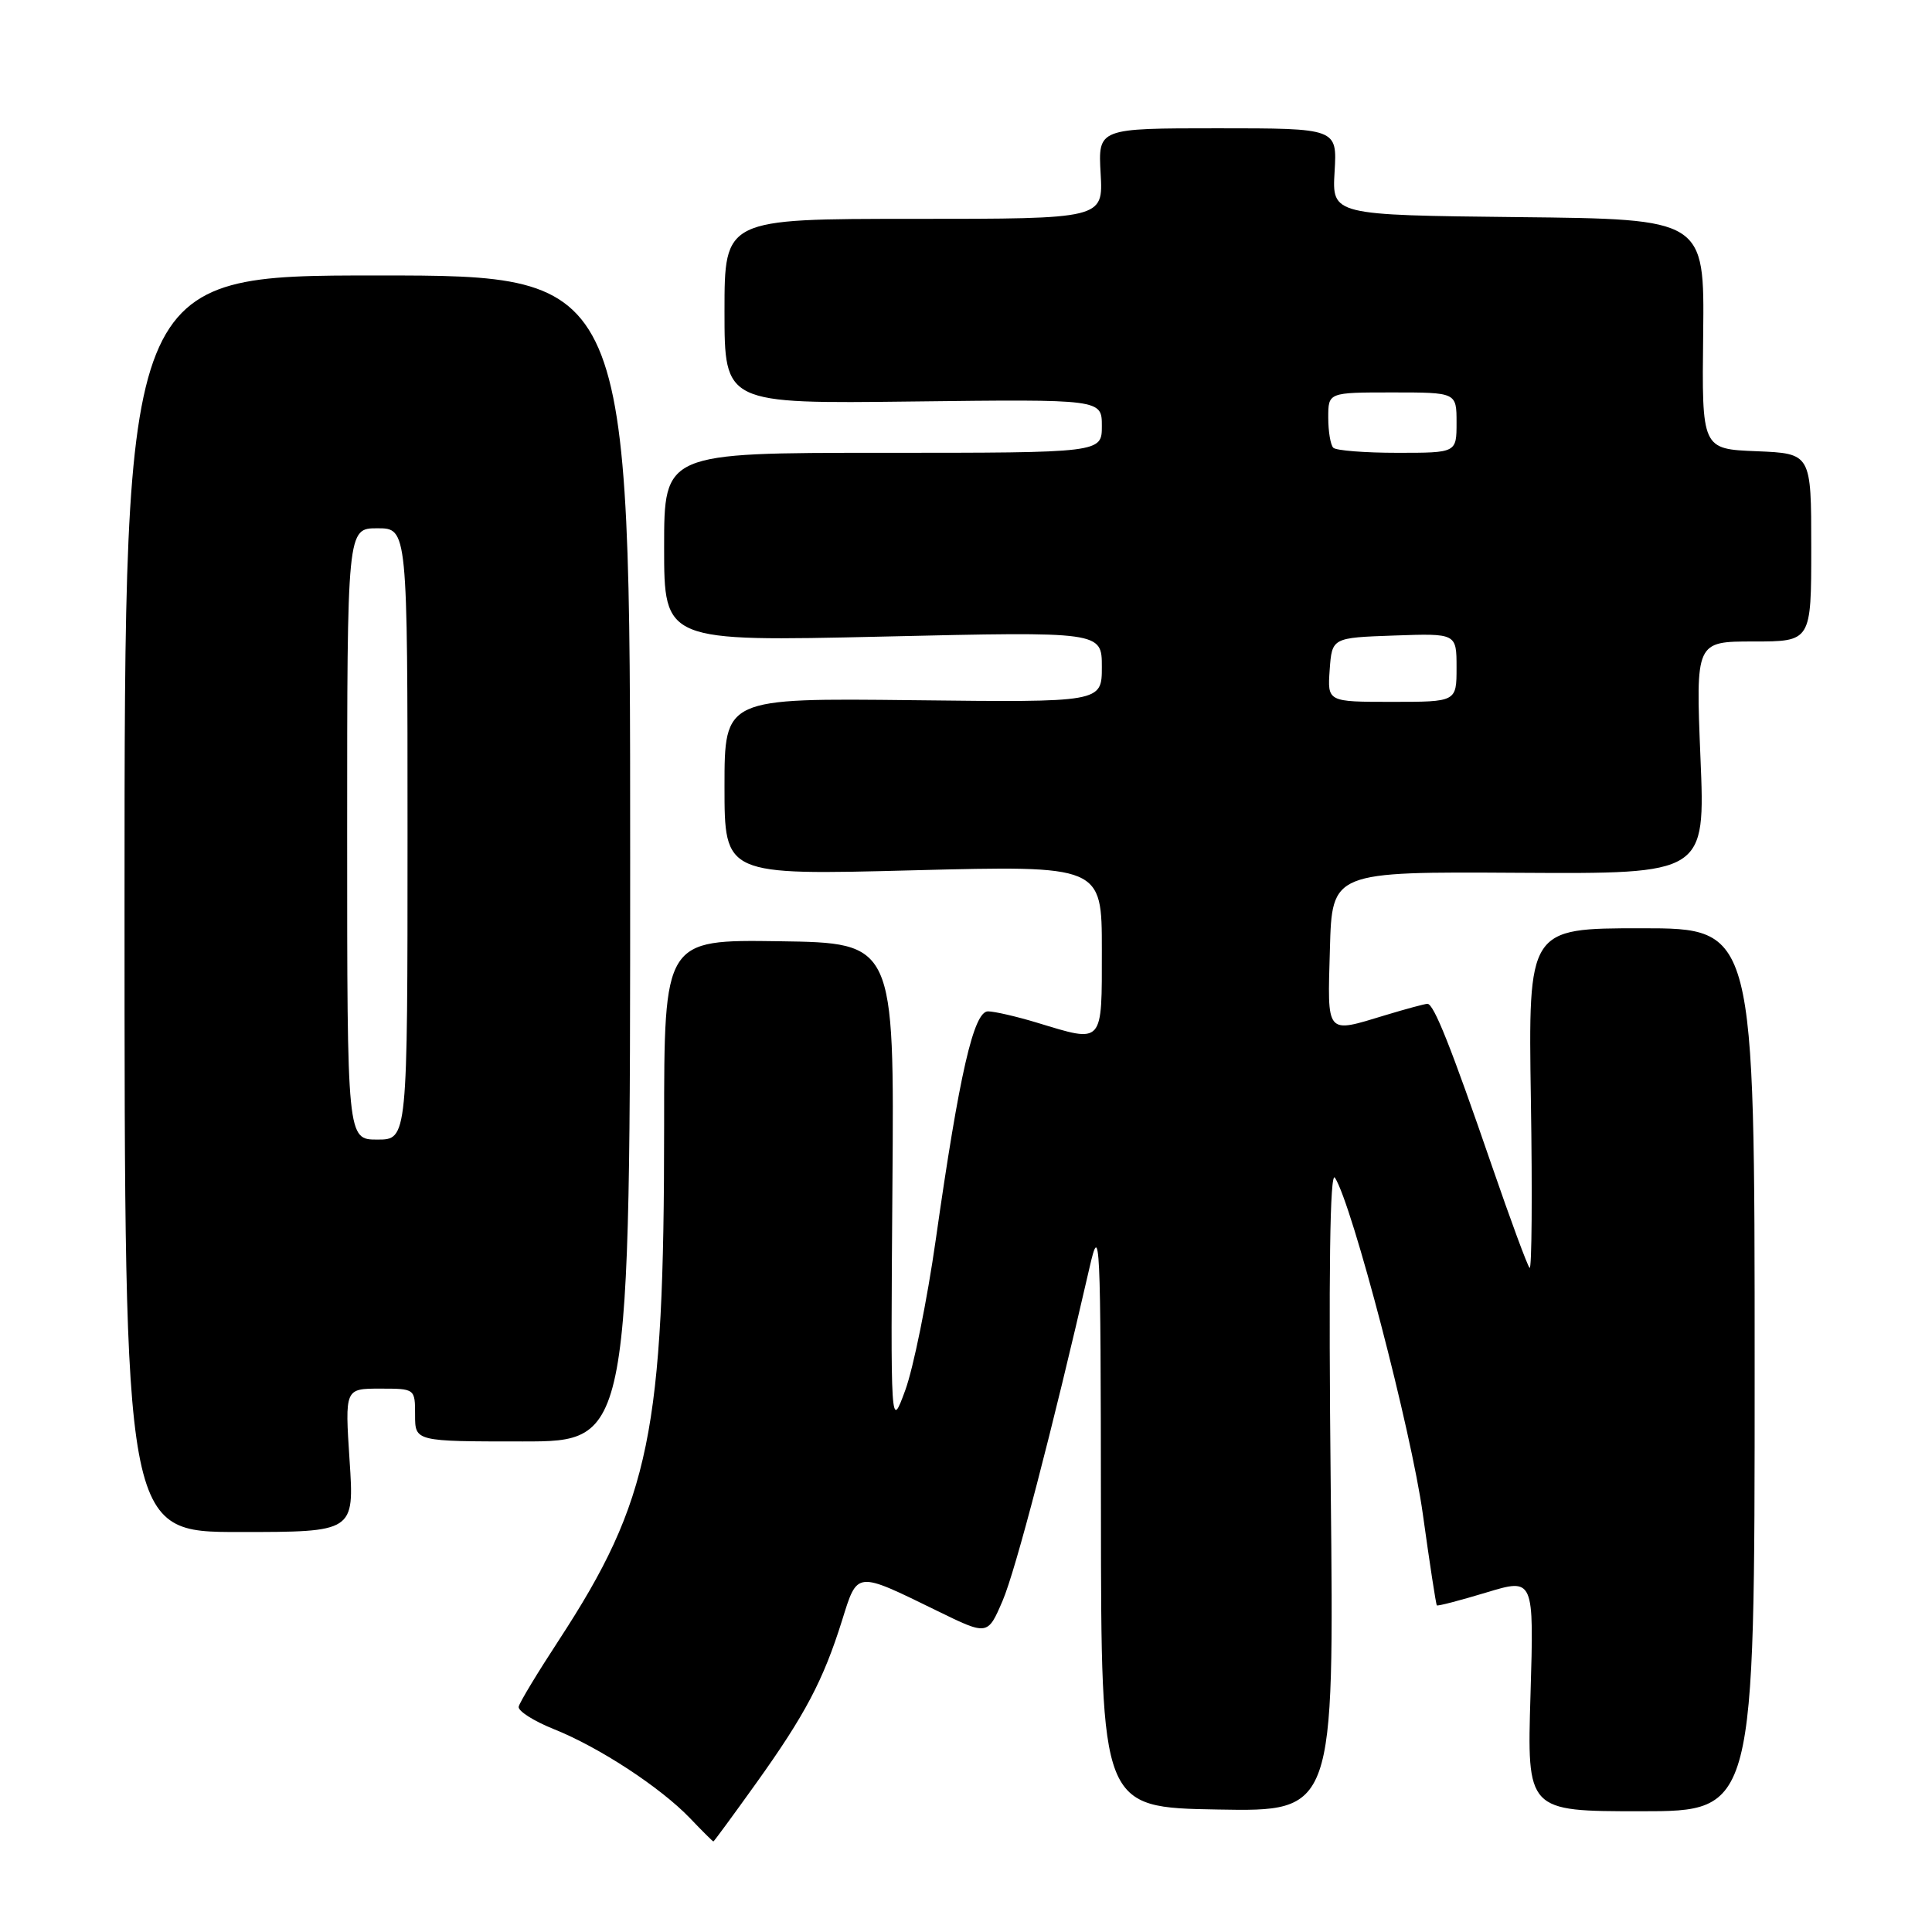 <?xml version="1.0" encoding="UTF-8" standalone="no"?>
<!DOCTYPE svg PUBLIC "-//W3C//DTD SVG 1.1//EN" "http://www.w3.org/Graphics/SVG/1.1/DTD/svg11.dtd" >
<svg xmlns="http://www.w3.org/2000/svg" xmlns:xlink="http://www.w3.org/1999/xlink" version="1.1" viewBox="0 0 256 256">
 <g >
 <path fill="currentColor"
d=" M 100.22 236.25 C 106.68 227.22 109.08 222.67 111.57 214.74 C 113.64 208.11 113.34 208.15 124.19 213.45 C 130.87 216.72 130.87 216.72 132.85 212.11 C 134.57 208.11 139.43 189.48 144.36 168.00 C 145.76 161.86 145.85 163.67 145.88 200.50 C 145.91 239.50 145.91 239.50 161.34 239.77 C 176.78 240.05 176.78 240.05 176.33 197.27 C 176.03 168.60 176.22 155.01 176.89 156.06 C 179.18 159.63 187.01 189.60 188.53 200.61 C 189.44 207.15 190.27 212.60 190.39 212.72 C 190.51 212.84 193.45 212.07 196.93 211.02 C 203.26 209.10 203.26 209.10 202.80 224.55 C 202.33 240.00 202.33 240.00 217.41 240.00 C 232.50 240.00 232.50 240.00 232.50 181.50 C 232.50 123.00 232.50 123.00 217.50 123.00 C 202.50 123.00 202.50 123.00 202.85 145.75 C 203.05 158.26 202.97 168.27 202.68 168.00 C 202.39 167.72 200.15 161.64 197.69 154.50 C 192.26 138.71 189.99 133.00 189.14 133.01 C 188.79 133.02 186.29 133.69 183.59 134.51 C 175.60 136.93 175.89 137.28 176.22 125.75 C 176.50 115.50 176.50 115.50 201.23 115.65 C 225.96 115.80 225.96 115.80 225.32 100.40 C 224.69 85.00 224.69 85.00 232.34 85.00 C 240.00 85.00 240.00 85.00 240.00 72.54 C 240.00 60.09 240.00 60.09 232.75 59.79 C 225.50 59.50 225.50 59.50 225.68 44.27 C 225.85 29.03 225.85 29.03 201.18 28.77 C 176.50 28.50 176.50 28.50 176.84 22.75 C 177.18 17.00 177.18 17.00 161.34 17.00 C 145.50 17.00 145.50 17.00 145.84 23.00 C 146.18 29.00 146.18 29.00 121.09 29.00 C 96.00 29.00 96.00 29.00 96.00 41.25 C 96.00 53.50 96.00 53.50 121.00 53.20 C 146.00 52.90 146.00 52.90 146.00 56.45 C 146.00 60.00 146.00 60.00 117.00 60.00 C 88.00 60.00 88.00 60.00 88.00 72.51 C 88.00 85.01 88.00 85.01 117.00 84.35 C 146.00 83.68 146.00 83.68 146.00 88.37 C 146.00 93.07 146.00 93.07 121.00 92.78 C 96.00 92.50 96.00 92.50 96.00 104.23 C 96.00 115.97 96.00 115.97 121.00 115.32 C 146.00 114.68 146.00 114.68 146.00 125.84 C 146.00 138.52 146.28 138.20 137.41 135.51 C 134.71 134.69 131.79 134.02 130.92 134.01 C 129.02 134.00 127.12 142.29 124.00 164.22 C 122.85 172.31 121.02 181.31 119.95 184.22 C 118.01 189.50 118.01 189.50 118.25 157.22 C 118.50 124.94 118.50 124.94 103.25 124.72 C 88.00 124.50 88.00 124.50 88.00 149.20 C 88.00 189.79 86.16 198.78 74.02 217.38 C 71.23 221.64 68.85 225.58 68.73 226.14 C 68.60 226.70 70.70 228.04 73.39 229.12 C 79.40 231.52 87.52 236.84 91.44 240.93 C 93.05 242.62 94.44 244.00 94.53 244.00 C 94.61 244.00 97.17 240.51 100.22 236.25 Z  M 46.32 193.50 C 45.70 184.00 45.70 184.00 50.35 184.00 C 55.00 184.00 55.00 184.00 55.00 187.50 C 55.00 191.00 55.00 191.00 69.25 191.00 C 83.50 191.00 83.50 191.00 83.50 113.75 C 83.50 36.50 83.50 36.50 50.00 36.50 C 16.50 36.50 16.50 36.50 16.50 119.75 C 16.50 203.00 16.50 203.00 31.72 203.00 C 46.95 203.00 46.95 203.00 46.32 193.50 Z  M 176.19 88.75 C 176.50 84.50 176.50 84.50 184.75 84.21 C 193.00 83.92 193.00 83.92 193.00 88.46 C 193.00 93.00 193.00 93.00 184.44 93.00 C 175.89 93.00 175.89 93.00 176.19 88.75 Z  M 176.67 59.33 C 176.30 58.97 176.00 57.17 176.00 55.33 C 176.00 52.00 176.00 52.00 184.50 52.00 C 193.00 52.00 193.00 52.00 193.00 56.00 C 193.00 60.00 193.00 60.00 185.17 60.00 C 180.86 60.00 177.03 59.70 176.67 59.33 Z  M 46.00 110.50 C 46.00 70.00 46.00 70.00 50.00 70.00 C 54.00 70.00 54.00 70.00 54.00 110.50 C 54.00 151.00 54.00 151.00 50.00 151.00 C 46.00 151.00 46.00 151.00 46.00 110.50 Z "/>
</g>
</svg>